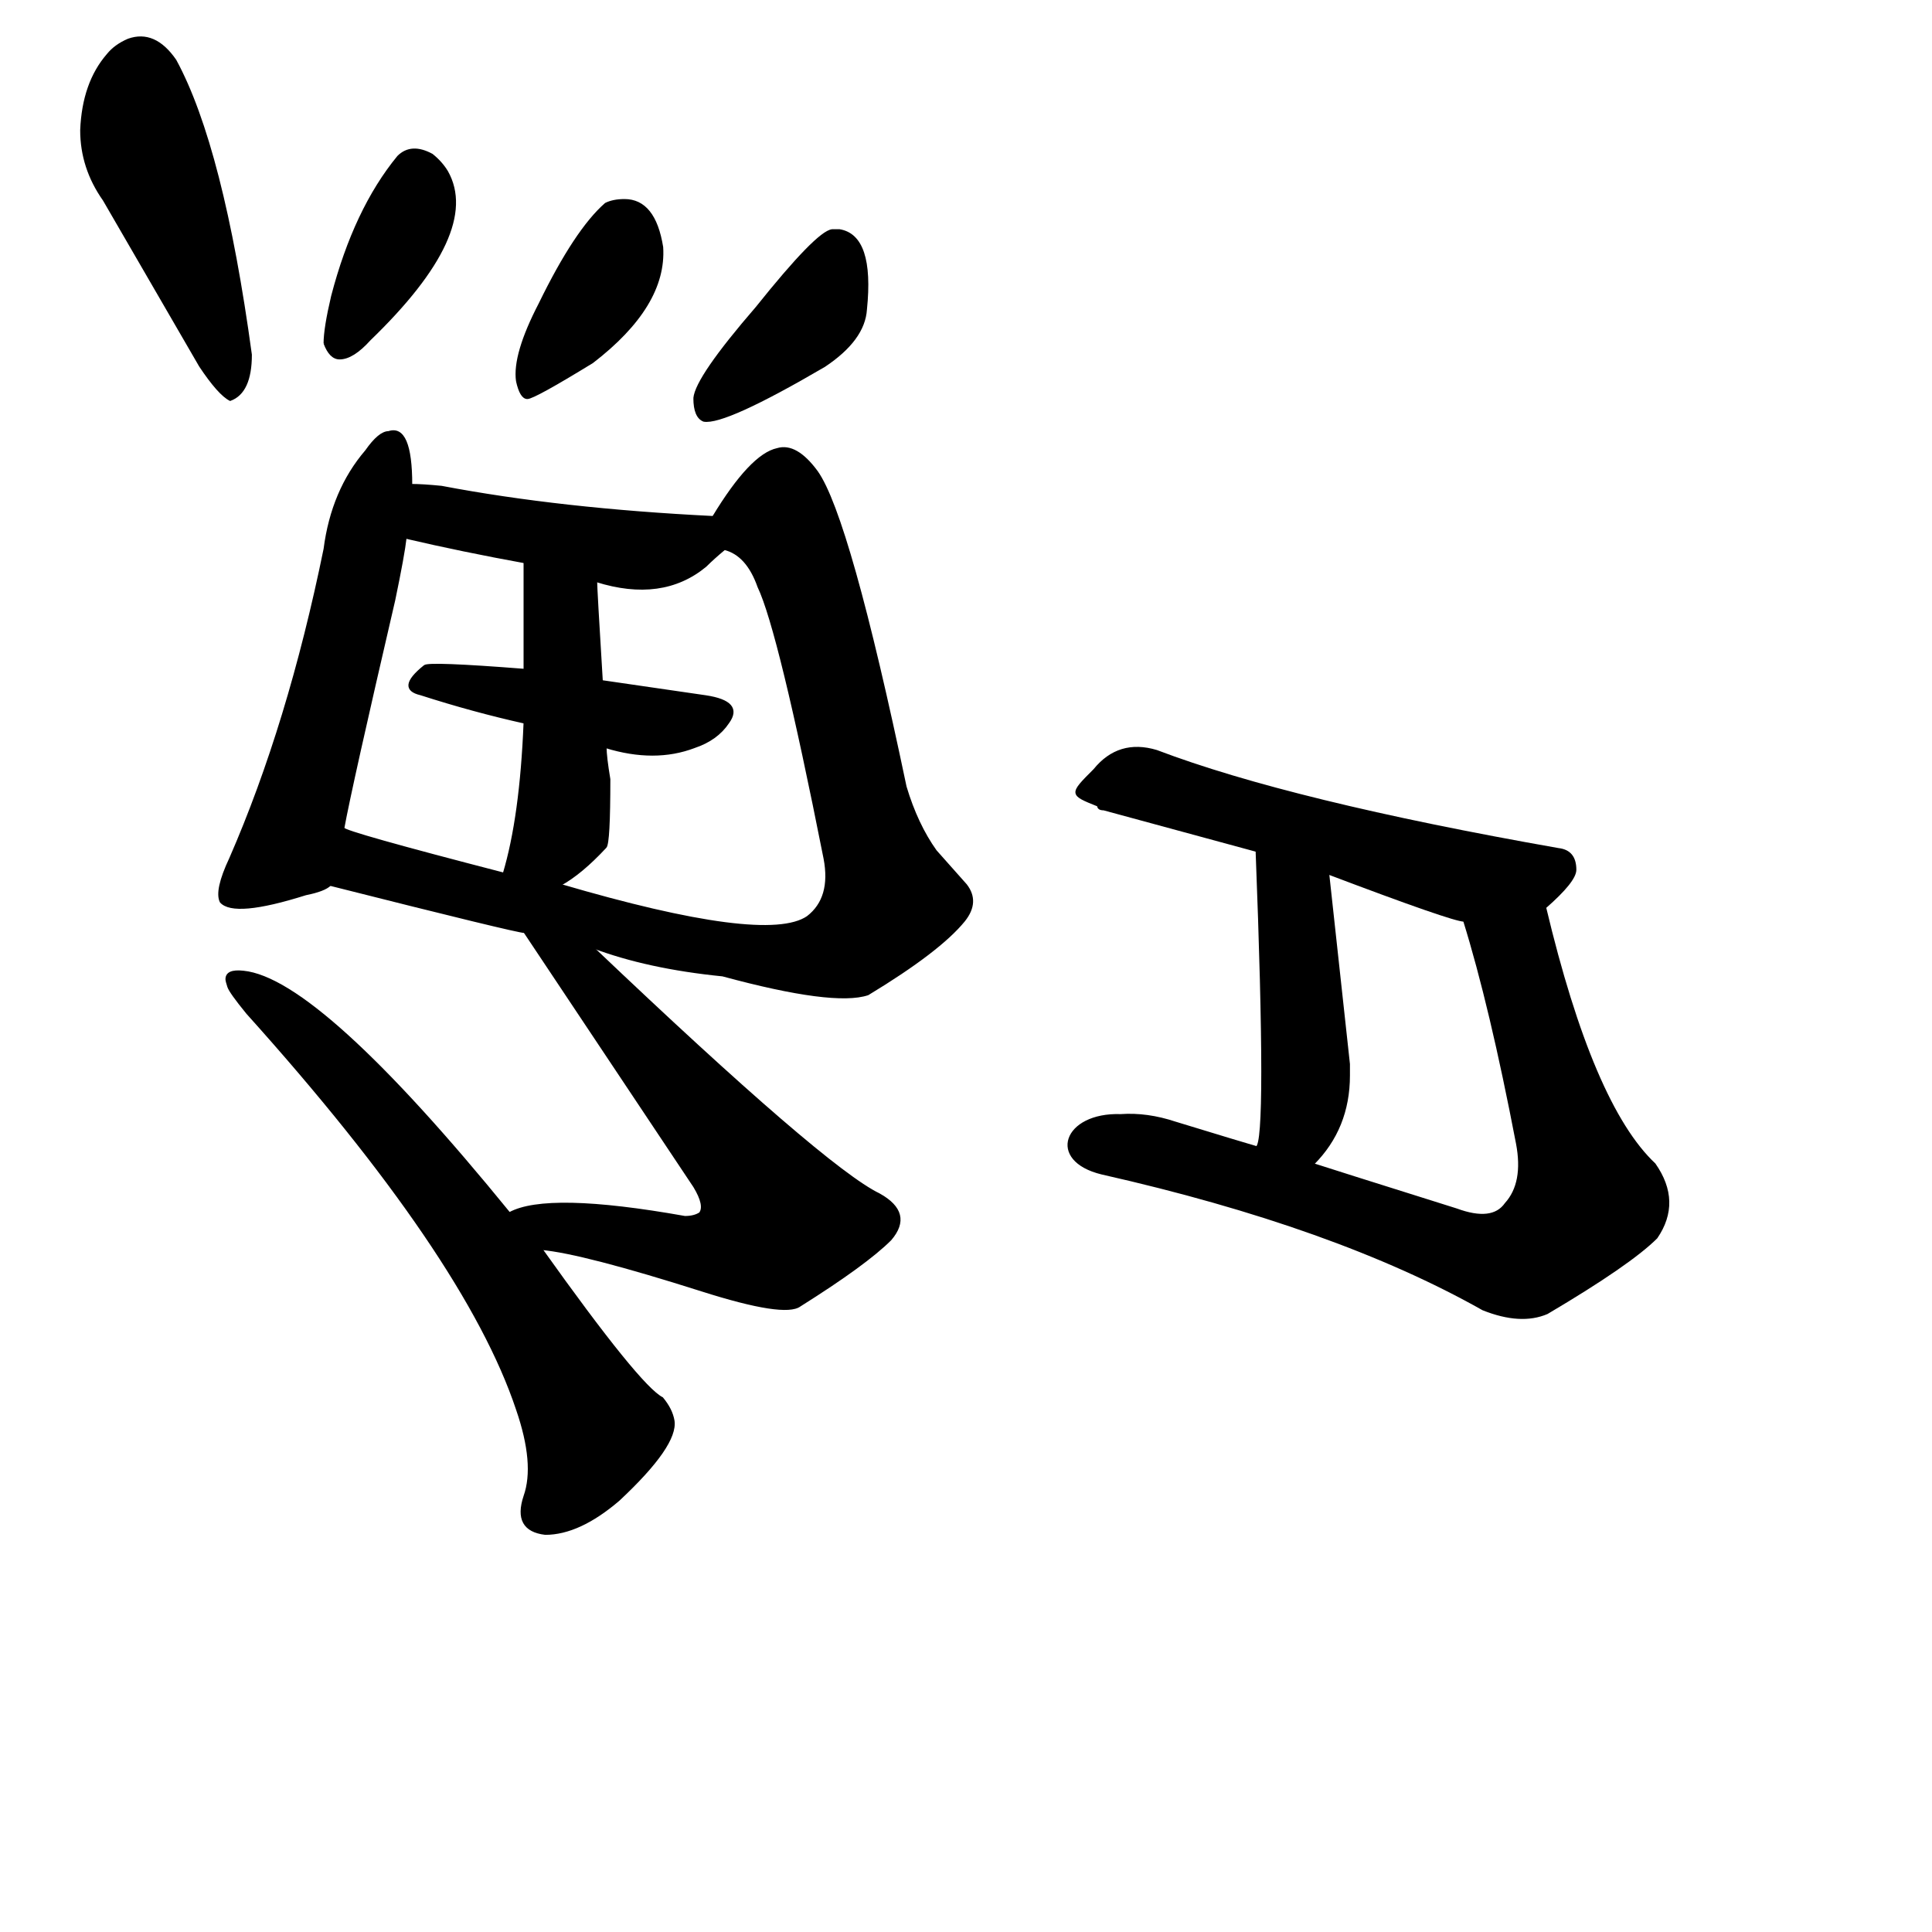<?xml version="1.0" ?>
<svg baseProfile="full" height="1024" version="1.1" viewBox="0 0 1024 1024" width="1024" xmlns="http://www.w3.org/2000/svg" xmlns:ev="http://www.w3.org/2001/xml-events" xmlns:xlink="http://www.w3.org/1999/xlink">
	<defs/>
	<path d="M 287.0,662.0 Q 339.0,735.0 351.0,741.0 Q 356.0,747.0 357.0,753.0 Q 359.0,766.0 328.0,795.0 Q 307.0,813.0 289.0,813.0 Q 272.0,811.0 278.0,793.0 Q 284.0,776.0 274.0,747.0 Q 247.0,666.0 131.0,537.0 Q 122.0,526.0 121.0,523.0 Q 120.0,520.0 120.0,519.0 Q 120.0,514.0 129.0,515.0 Q 169.0,519.0 270.0,643.0 L 287.0,662.0" fill="black" stroke="#000000"/>
	<path d="M 314.0,502.0 Q 437.0,619.0 466.0,633.0 Q 484.0,643.0 472.0,657.0 Q 459.0,670.0 424.0,692.0 Q 416.0,698.0 372.0,684.0 Q 309.0,664.0 287.0,662.0 C 257.0,658.0 241.0,652.0 270.0,643.0 Q 290.0,632.0 363.0,645.0 Q 368.0,645.0 371.0,643.0 Q 374.0,639.0 368.0,629.0 L 278.0,494.0 C 261.0,469.0 292.0,481.0 314.0,502.0" fill="black" stroke="#000000"/>
	<path d="M 175.0,469.0 Q 172.0,472.0 162.0,474.0 Q 124.0,486.0 117.0,478.0 Q 114.0,472.0 122.0,455.0 Q 153.0,384.0 172.0,291.0 Q 176.0,260.0 194.0,239.0 Q 201.0,229.0 206.0,229.0 Q 218.0,225.0 218.0,257.0 L 215.0,285.0 Q 214.0,294.0 209.0,318.0 Q 186.0,417.0 182.0,439.0 C 176.0,468.0 176.0,468.0 175.0,469.0" fill="black" stroke="#000000"/>
	<path d="M 378.0,274.0 Q 398.0,241.0 412.0,238.0 Q 422.0,235.0 433.0,250.0 Q 450.0,274.0 480.0,417.0 Q 486.0,437.0 496.0,451.0 L 512.0,469.0 Q 519.0,478.0 511.0,488.0 Q 498.0,504.0 460.0,527.0 Q 442.0,533.0 383.0,517.0 Q 343.0,513.0 314.0,502.0 L 278.0,494.0 Q 274.0,494.0 175.0,469.0 C 146.0,462.0 154.0,429.0 182.0,439.0 Q 182.0,441.0 267.0,463.0 L 297.0,469.0 Q 406.0,501.0 428.0,486.0 Q 441.0,476.0 437.0,455.0 Q 413.0,334.0 402.0,311.0 Q 396.0,294.0 384.0,291.0 C 373.0,282.0 373.0,282.0 378.0,274.0" fill="black" stroke="#000000"/>
	<path d="M 319.0,361.0 L 374.0,369.0 Q 394.0,372.0 386.0,383.0 Q 380.0,392.0 368.0,396.0 Q 347.0,404.0 321.0,396.0 L 278.0,383.0 Q 251.0,377.0 223.0,368.0 Q 210.0,365.0 225.0,353.0 Q 227.0,351.0 278.0,355.0 L 319.0,361.0" fill="black" stroke="#000000"/>
	<path d="M 316.0,308.0 Q 316.0,312.0 319.0,361.0 L 321.0,396.0 Q 321.0,401.0 323.0,413.0 Q 323.0,447.0 321.0,449.0 Q 308.0,463.0 297.0,469.0 C 271.0,485.0 259.0,492.0 267.0,463.0 Q 276.0,433.0 278.0,383.0 L 278.0,355.0 Q 278.0,341.0 278.0,298.0 C 278.0,268.0 315.0,278.0 316.0,308.0" fill="black" stroke="#000000"/>
	<path d="M 218.0,257.0 Q 224.0,257.0 234.0,258.0 Q 297.0,270.0 378.0,274.0 C 402.0,275.0 402.0,275.0 384.0,291.0 Q 378.0,296.0 374.0,300.0 Q 351.0,319.0 316.0,308.0 L 278.0,298.0 Q 245.0,292.0 215.0,285.0 C 186.0,278.0 188.0,256.0 218.0,257.0" fill="black" stroke="#000000"/>
	<path d="M 106.0,194.0 L 55.0,106.0 Q 43.0,89.0 43.0,69.0 Q 44.0,44.0 57.0,29.0 Q 61.0,24.0 68.0,21.0 Q 82.0,16.0 93.0,32.0 Q 118.0,78.0 133.0,188.0 Q 133.0,208.0 122.0,212.0 Q 116.0,209.0 106.0,194.0" fill="black" stroke="#000000"/>
	<path d="M 172.0,182.0 Q 172.0,174.0 176.0,157.0 Q 188.0,111.0 211.0,83.0 Q 218.0,76.0 229.0,82.0 Q 234.0,86.0 237.0,91.0 Q 255.0,123.0 196.0,180.0 Q 187.0,190.0 180.0,190.0 Q 175.0,190.0 172.0,182.0" fill="black" stroke="#000000"/>
	<path d="M 274.0,202.0 Q 272.0,188.0 286.0,161.0 Q 305.0,122.0 321.0,108.0 Q 325.0,106.0 331.0,106.0 Q 347.0,106.0 351.0,131.0 Q 353.0,162.0 314.0,192.0 Q 283.0,211.0 279.5,211.0 Q 276.0,211.0 274.0,202.0" fill="black" stroke="#000000"/>
	<path d="M 368.0,211.0 Q 369.0,200.0 401.0,163.0 Q 433.0,123.0 441.0,122.0 L 445.0,122.0 Q 463.0,125.0 459.0,164.0 Q 458.0,180.0 437.0,194.0 Q 384.0,225.0 373.0,223.0 Q 368.0,221.0 368.0,211.0" fill="black" stroke="#000000"/>
	<path d="M 819.0,481.0 Q 844.0,586.0 877.0,617.0 Q 891.0,637.0 878.0,656.0 Q 864.0,670.0 820.0,696.0 Q 806.0,702.0 786.0,694.0 Q 708.0,650.0 584.0,622.0 C 555.0,615.0 564.0,590.0 594.0,591.0 Q 608.0,590.0 623.0,595.0 Q 659.0,606.0 666.0,608.0 L 696.0,617.0 Q 702.0,619.0 772.0,641.0 Q 791.0,648.0 798.0,638.0 Q 808.0,627.0 804.0,606.0 Q 790.0,533.0 776.0,488.0 C 767.0,459.0 812.0,452.0 819.0,481.0" fill="black" stroke="#000000"/>
	<path d="M 666.0,608.0 Q 672.0,606.0 666.0,451.0 C 665.0,421.0 701.0,433.0 704.0,463.0 L 715.0,564.0 Q 715.0,568.0 715.0,570.0 Q 715.0,598.0 696.0,617.0 C 676.0,639.0 657.0,637.0 666.0,608.0" fill="black" stroke="#000000"/>
	<path d="M 580.0,408.0 Q 593.0,392.0 613.0,398.0 Q 684.0,425.0 826.0,450.0 Q 835.0,451.0 835.0,461.0 Q 835.0,467.0 819.0,481.0 C 804.0,495.0 804.0,495.0 776.0,488.0 Q 770.0,488.0 704.0,463.0 L 666.0,451.0 L 585.0,429.0 Q 582.0,429.0 582.0,427.0 C 567.0,421.0 567.0,421.0 580.0,408.0" fill="black" stroke="#000000"/>
</svg>

